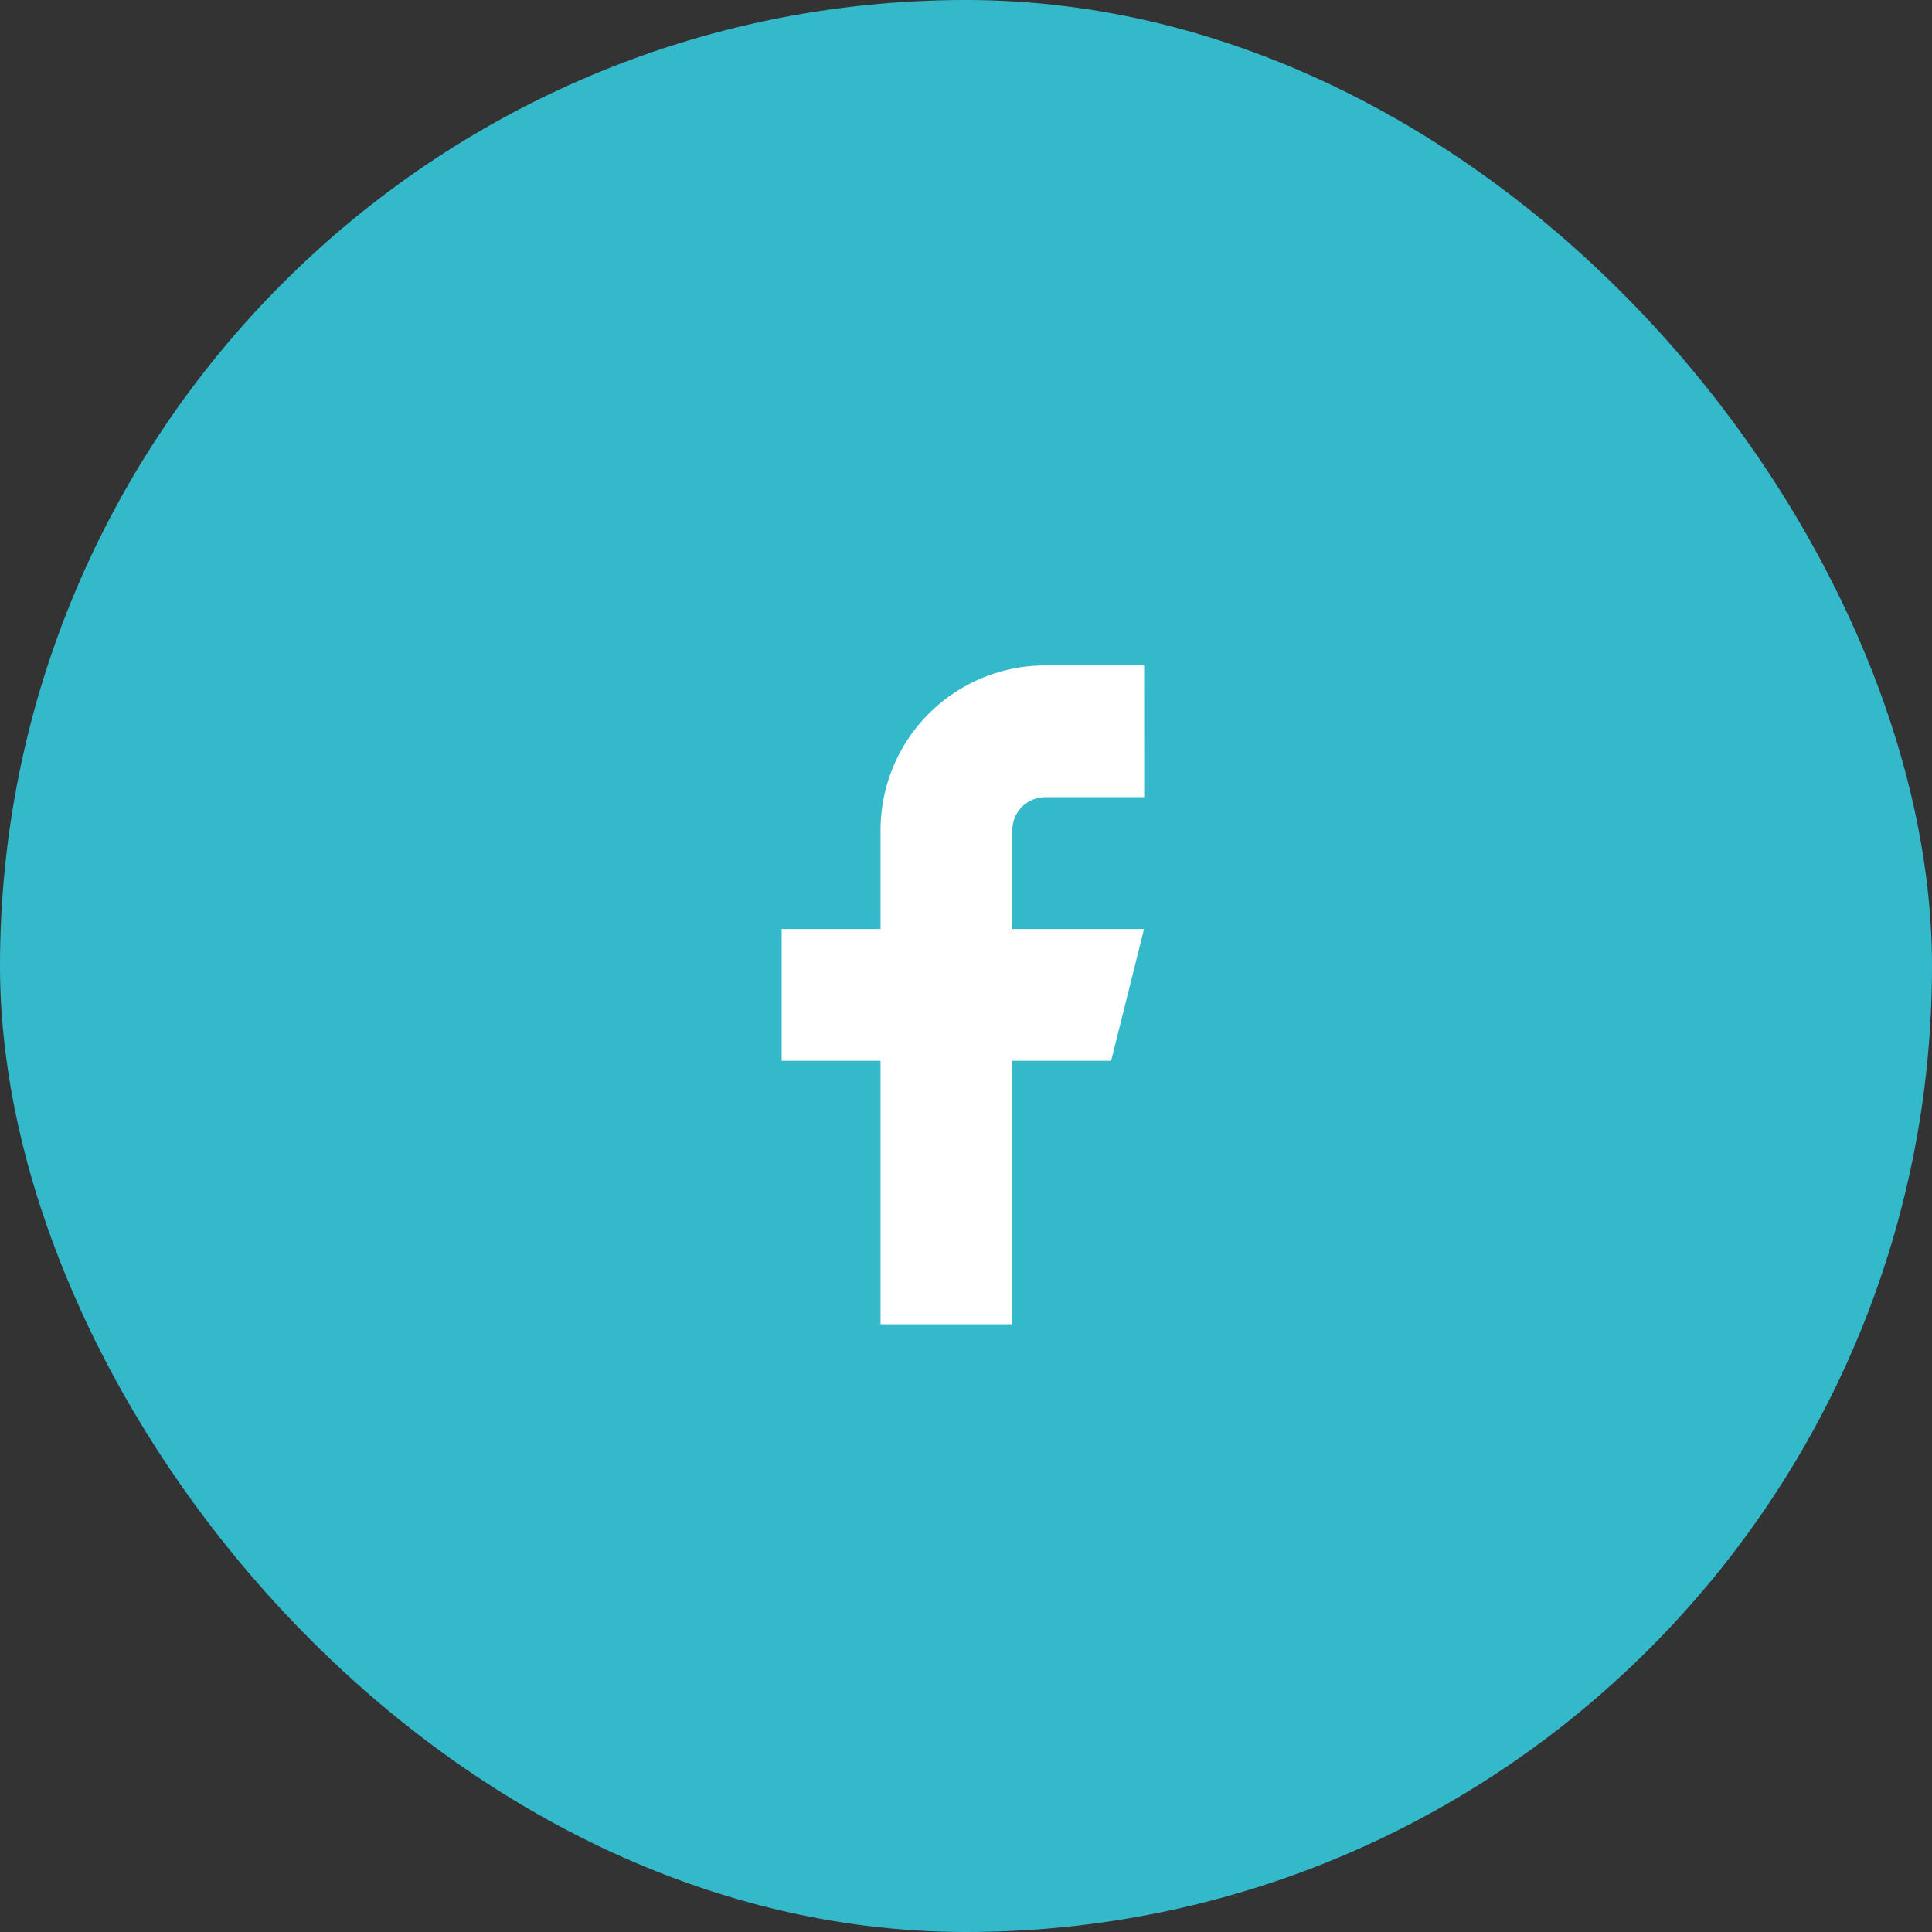 <svg xmlns="http://www.w3.org/2000/svg" width="52" height="52" viewBox="0 0 52 52">
  <rect x="0" y="0" width="52" height="52" fill="#333333" stroke="none"/>
  <g id="Circle_Button_" data-name="Circle Button " transform="translate(0 0.495)">
    <rect id="Area" width="52" height="52" rx="26" transform="translate(0 -0.495)" fill="#34b9ca"/>
    <g id="Icon_" data-name="Icon " transform="translate(14 17)">
      <g id="Icon" transform="translate(7.039 0.415)">
        <path id="Path" d="M15.589,1.667H12.928A4.434,4.434,0,0,0,8.494,6.1V8.761H5.833v3.548H8.494V19.4h3.548V12.309H14.7l.886-3.548H12.042V6.1a.887.887,0,0,1,.887-.887h2.661Z" transform="translate(-5.833 -1.667)" fill="#fff"/>
      </g>
    </g>
  </g>
</svg>
